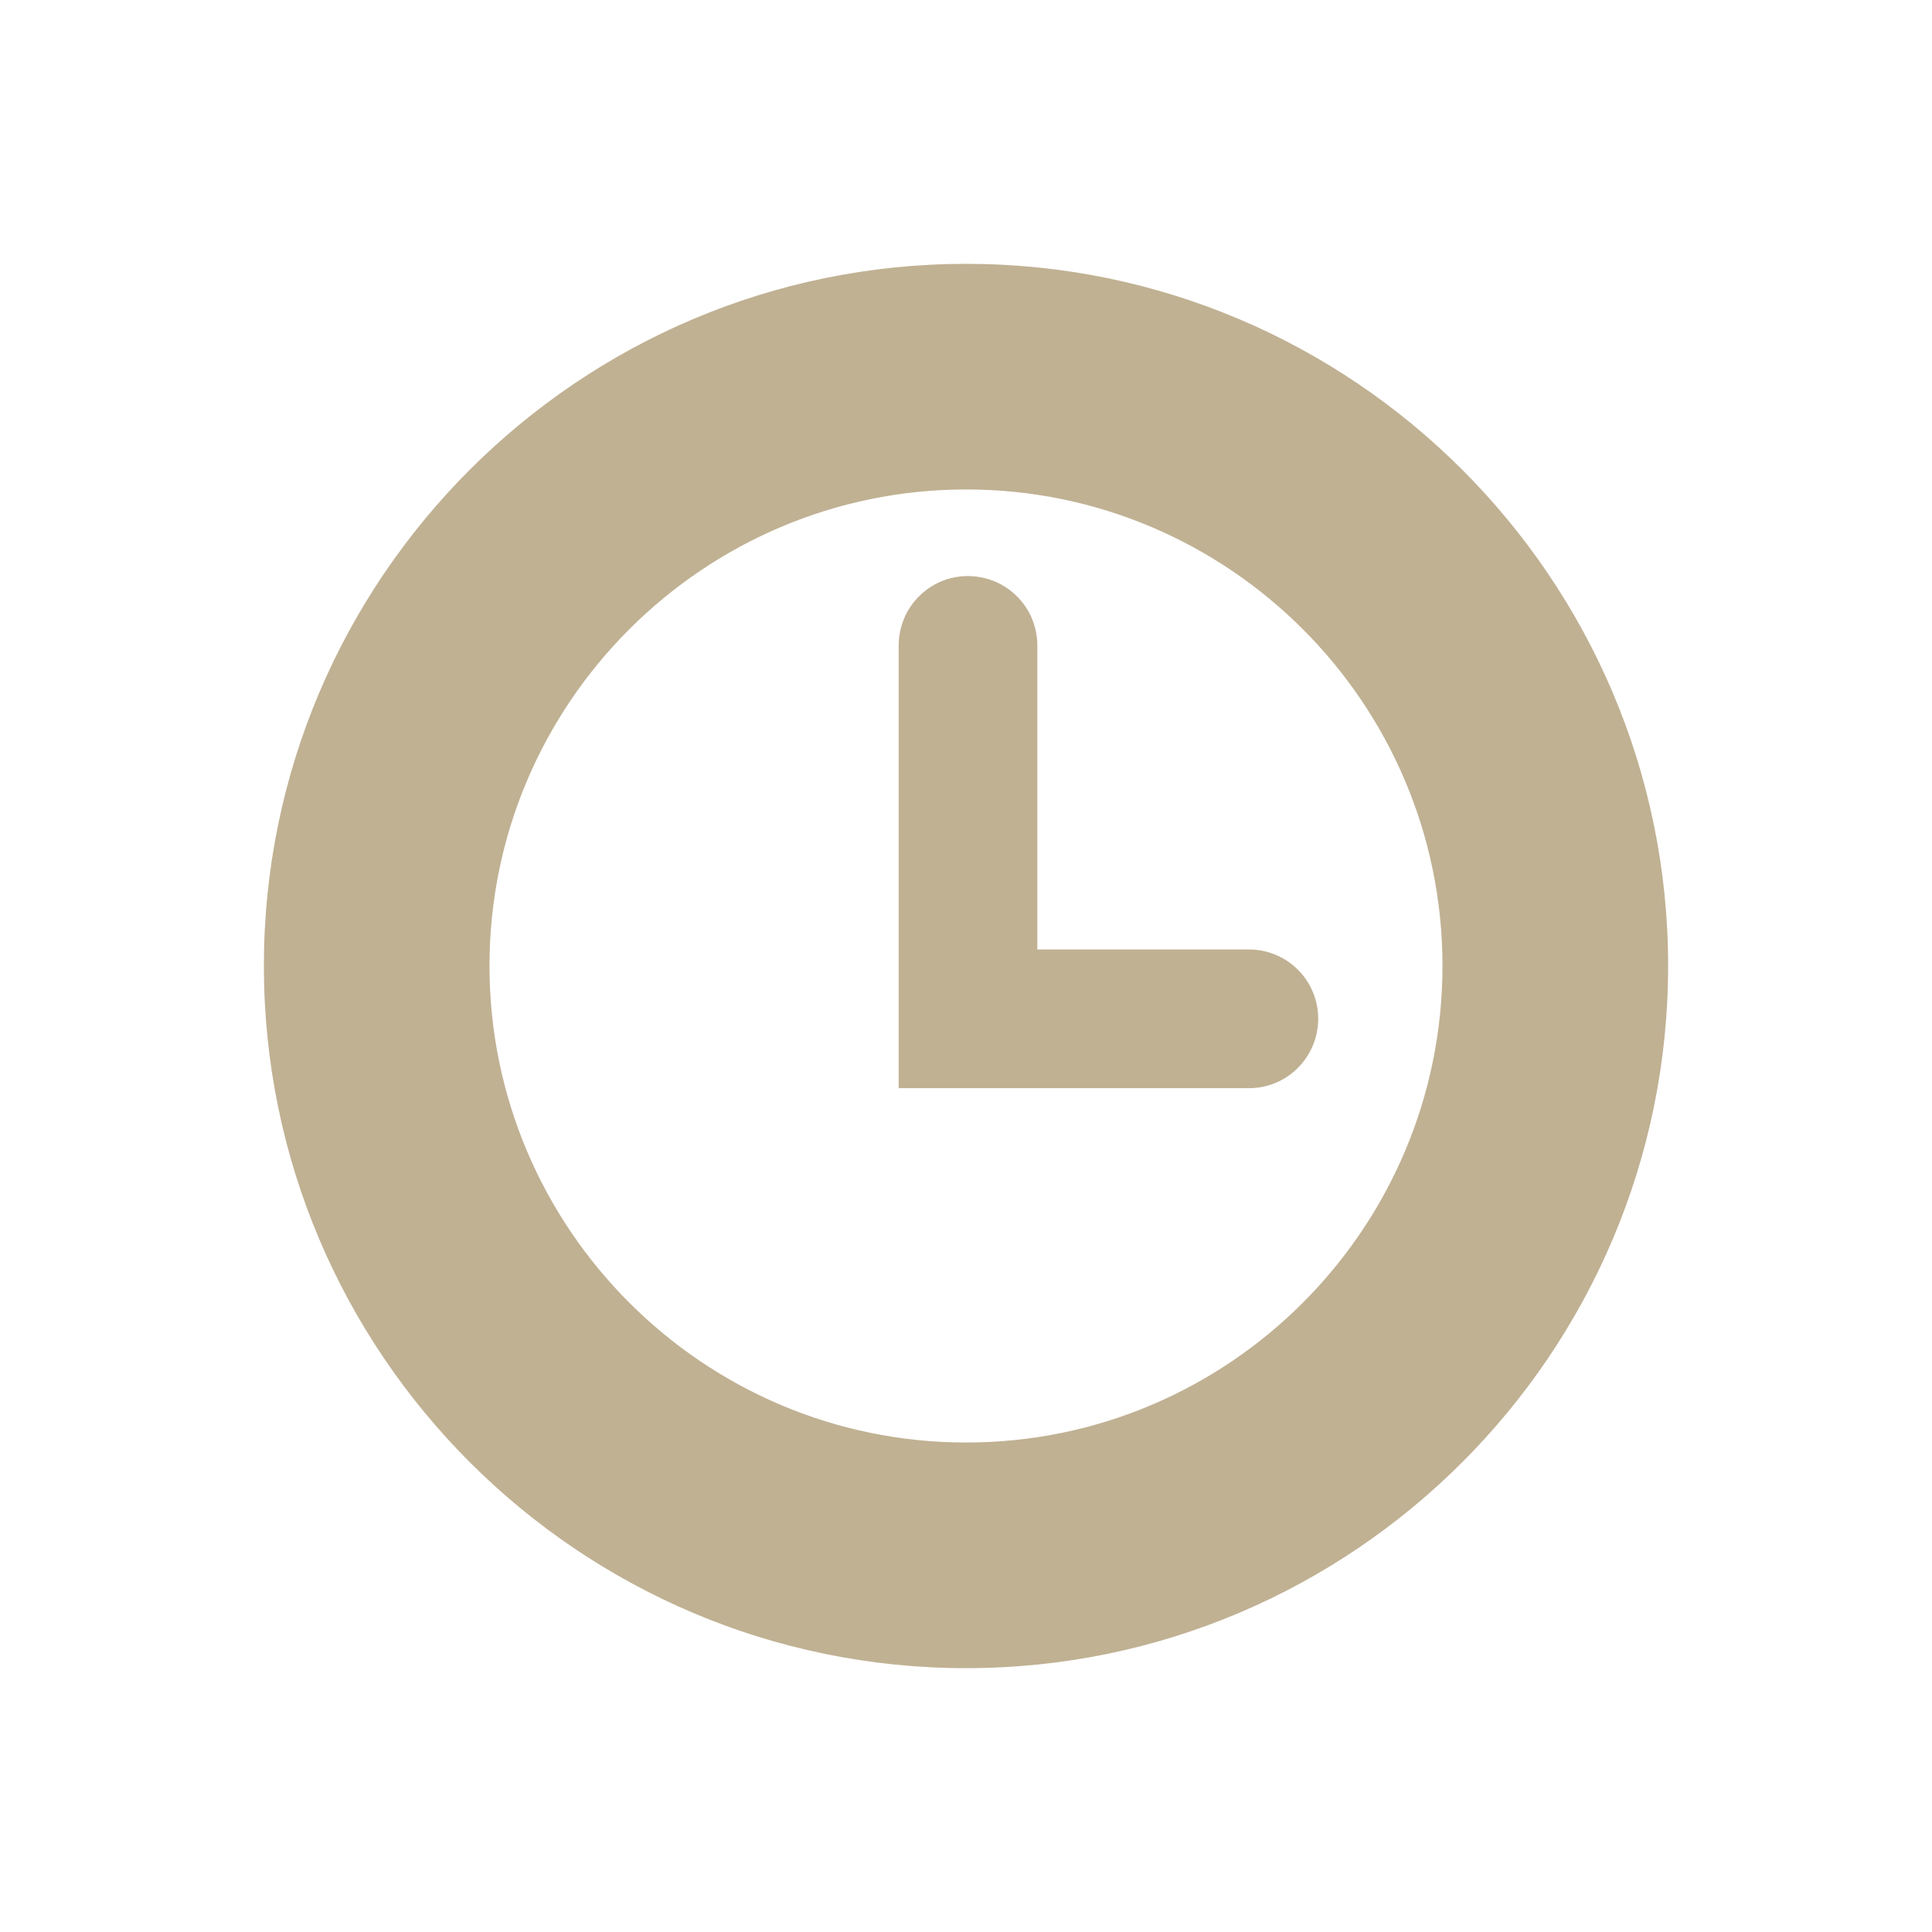 <?xml version="1.0" encoding="utf-8"?>
<!-- Generator: Adobe Illustrator 16.0.0, SVG Export Plug-In . SVG Version: 6.00 Build 0)  -->
<!DOCTYPE svg PUBLIC "-//W3C//DTD SVG 1.0//EN" "http://www.w3.org/TR/2001/REC-SVG-20010904/DTD/svg10.dtd">
<svg version="1.0" id="Layer_1" xmlns="http://www.w3.org/2000/svg" xmlns:xlink="http://www.w3.org/1999/xlink" x="0px" y="0px"
	 width="64px" height="64px" viewBox="0 0 64 64" style="enable-background:new 0 0 64 64;" xml:space="preserve">
<path style="fill:#C0B193;" d="M41.376,36.047H29.77V21.386c0-1.276,1.026-2.303,2.289-2.303c1.277,0,2.304,1.026,2.304,2.303
	v10.067h7.014c1.264,0,2.29,1.027,2.29,2.291C43.666,35.02,42.64,36.047,41.376,36.047z M32.007,16.214
	c-8.698,0-15.792,7.081-15.792,15.78c0,8.711,7.093,15.791,15.792,15.791c8.697,0,15.777-7.08,15.777-15.791
	C47.784,23.295,40.704,16.214,32.007,16.214z M32.007,55.26c-12.831,0-23.266-10.436-23.266-23.266
	c0-12.817,10.435-23.254,23.266-23.254c12.816,0,23.252,10.437,23.252,23.254C55.259,44.824,44.823,55.26,32.007,55.26z"/>
</svg>
